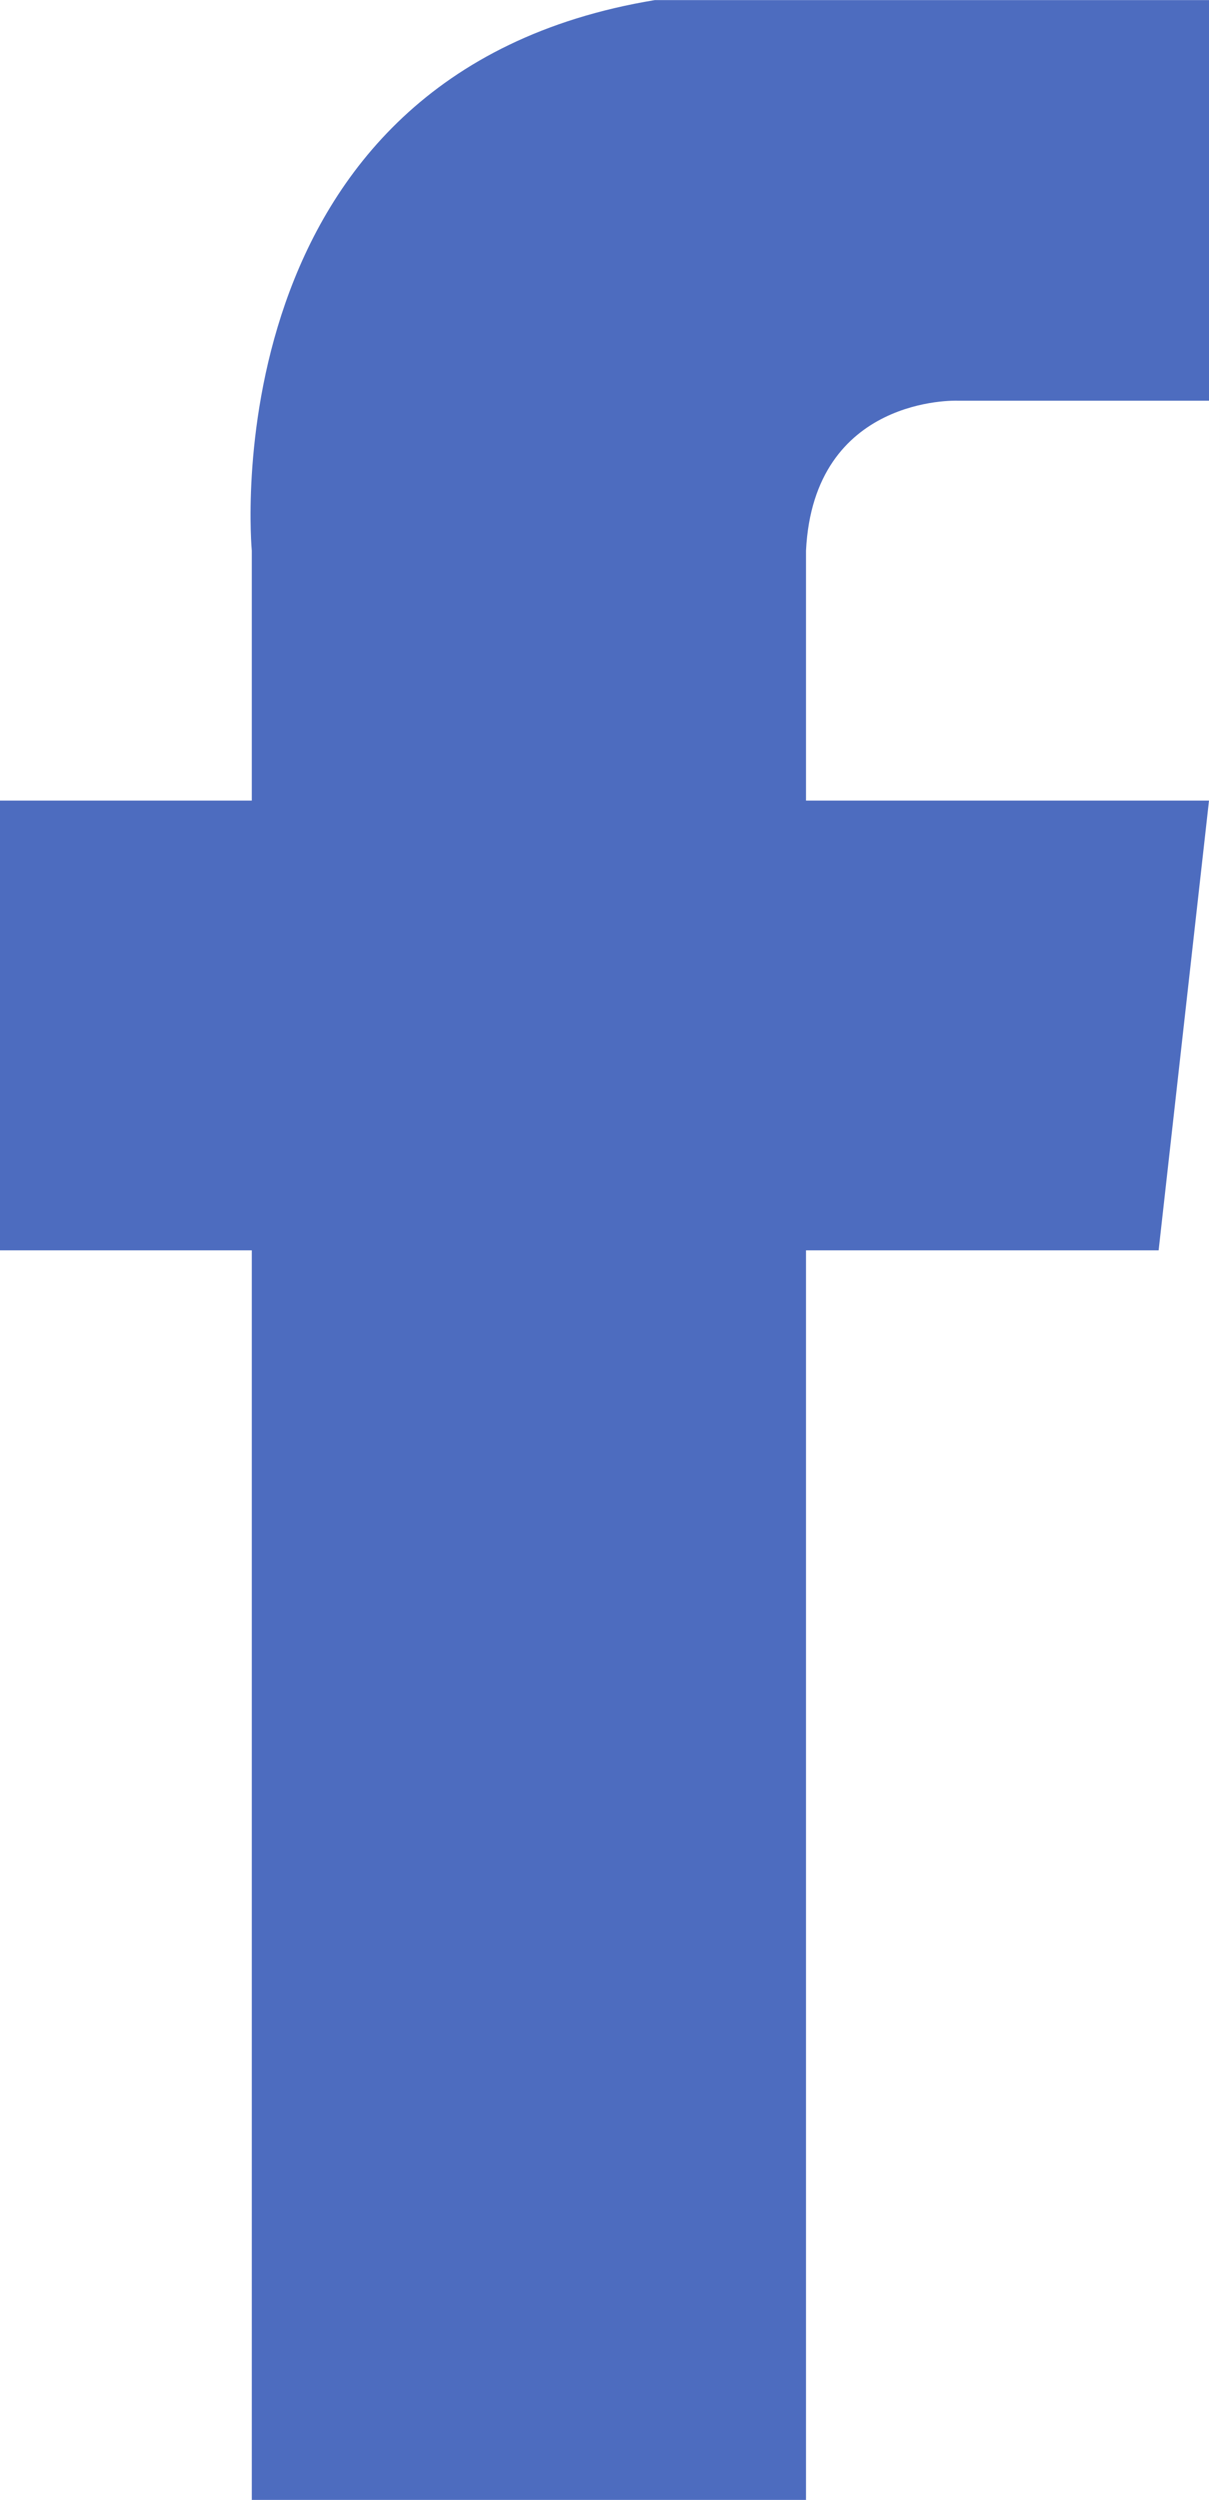<svg width="15" height="31" viewBox="0 0 15 31" fill="none" xmlns="http://www.w3.org/2000/svg">
<path fill-rule="evenodd" clip-rule="evenodd" d="M10 6.829V9.928H15L14.375 15.505H10V31.001H3.124V15.505H0V9.928H3.124V6.829C3.124 6.829 2.568 0.917 8.125 0.001H15V4.969H11.875C11.875 4.969 10.095 4.903 10 6.829Z" fill="#4D6CBF"/>
</svg>
